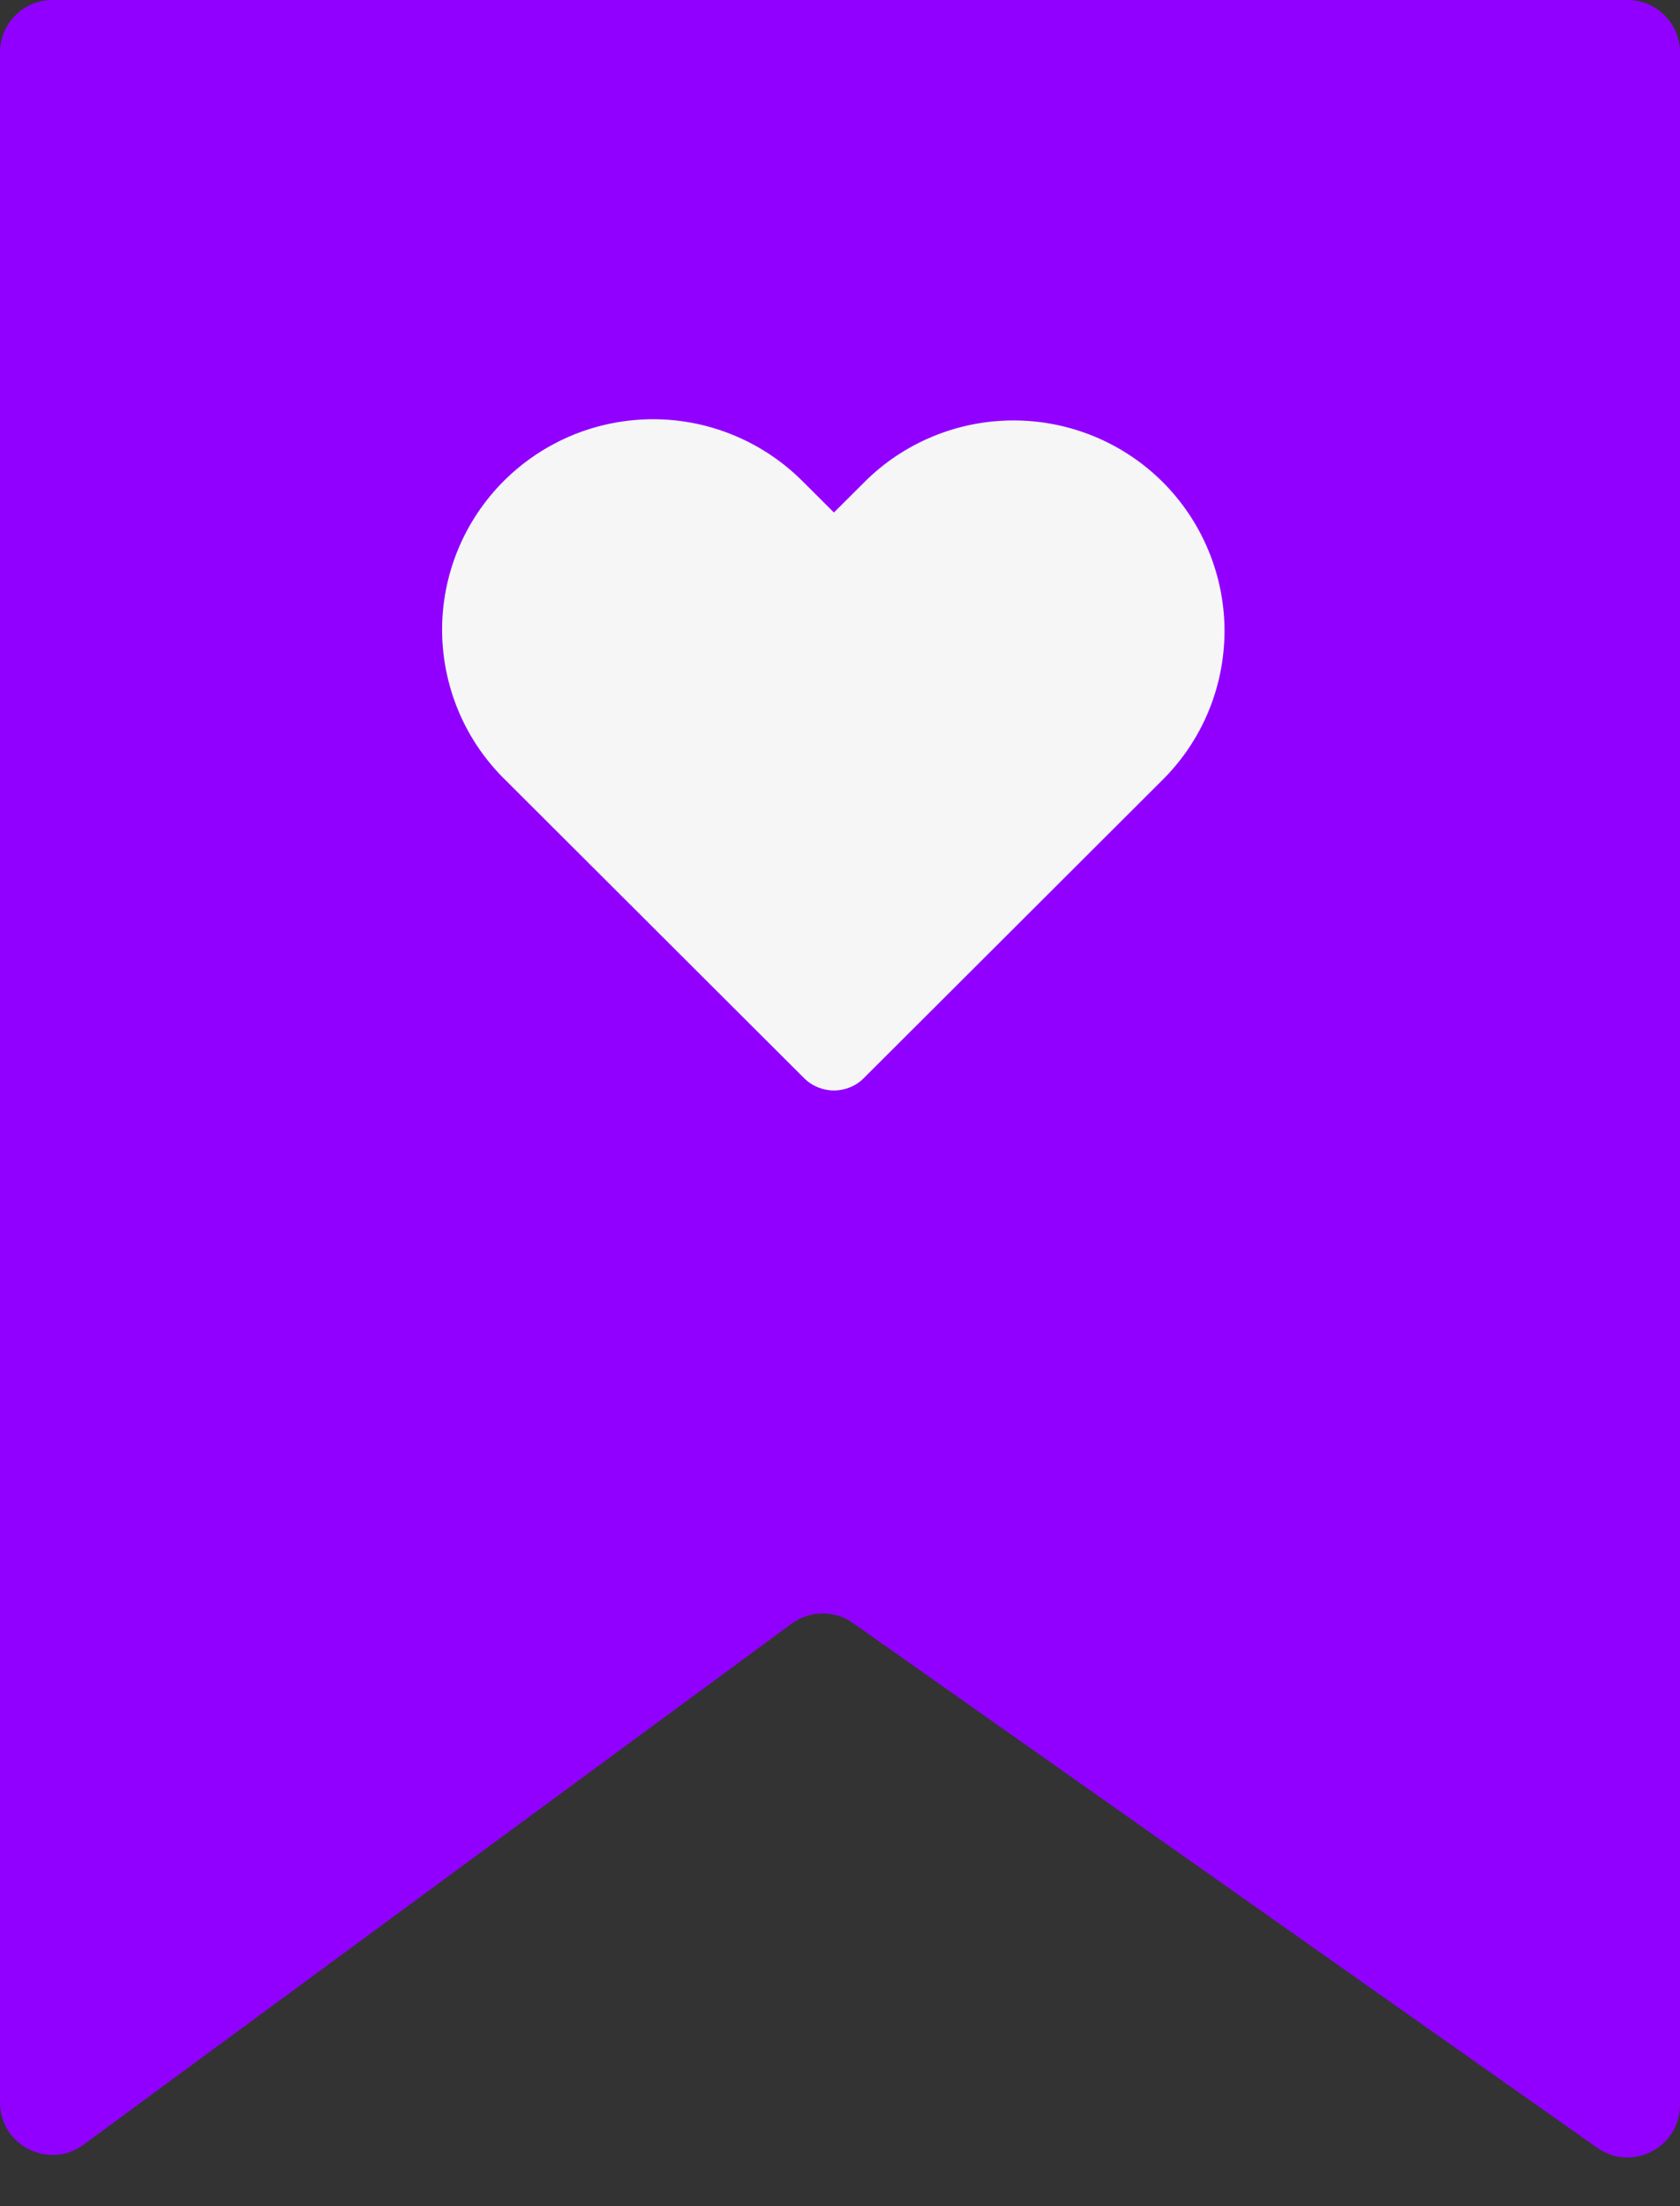 <svg width="32" height="42" viewBox="0 0 32 42" fill="none" xmlns="http://www.w3.org/2000/svg">
<rect x="0" y="0" width="32" height="42" fill="#333333" stroke="none"/>
<path d="M31 0H1C0.448 0 0 0.448 0 1V40.023C0 40.843 0.932 41.315 1.592 40.829L15.08 30.91C15.426 30.656 15.897 30.651 16.248 30.899L30.424 40.889C31.086 41.356 32 40.882 32 40.072V1C32 0.448 31.552 0 31 0Z" fill="#9100FF"/>
<path d="M15.884 9.757L15.316 9.19L15.316 9.191C14.944 8.811 14.501 8.508 14.011 8.301C13.522 8.093 12.996 7.984 12.464 7.981C11.932 7.978 11.405 8.08 10.913 8.281C10.421 8.483 9.974 8.78 9.598 9.155C9.222 9.53 8.924 9.976 8.722 10.467C8.52 10.958 8.418 11.484 8.421 12.014C8.425 12.545 8.534 13.069 8.742 13.558C8.95 14.046 9.254 14.488 9.635 14.858L15.316 20.525C15.391 20.6 15.48 20.659 15.577 20.699C15.675 20.739 15.779 20.76 15.885 20.76C15.991 20.76 16.095 20.739 16.193 20.699C16.29 20.659 16.379 20.6 16.453 20.525L22.134 14.857C22.51 14.486 22.809 14.044 23.013 13.557C23.217 13.07 23.322 12.548 23.324 12.02C23.325 11.492 23.221 10.97 23.019 10.482C22.817 9.994 22.521 9.551 22.147 9.177C21.773 8.804 21.328 8.508 20.839 8.307C20.35 8.106 19.826 8.003 19.297 8.004C18.768 8.005 18.244 8.11 17.756 8.314C17.268 8.517 16.825 8.815 16.453 9.19L15.884 9.757Z" fill="#F6F6F6"/>
</svg>
